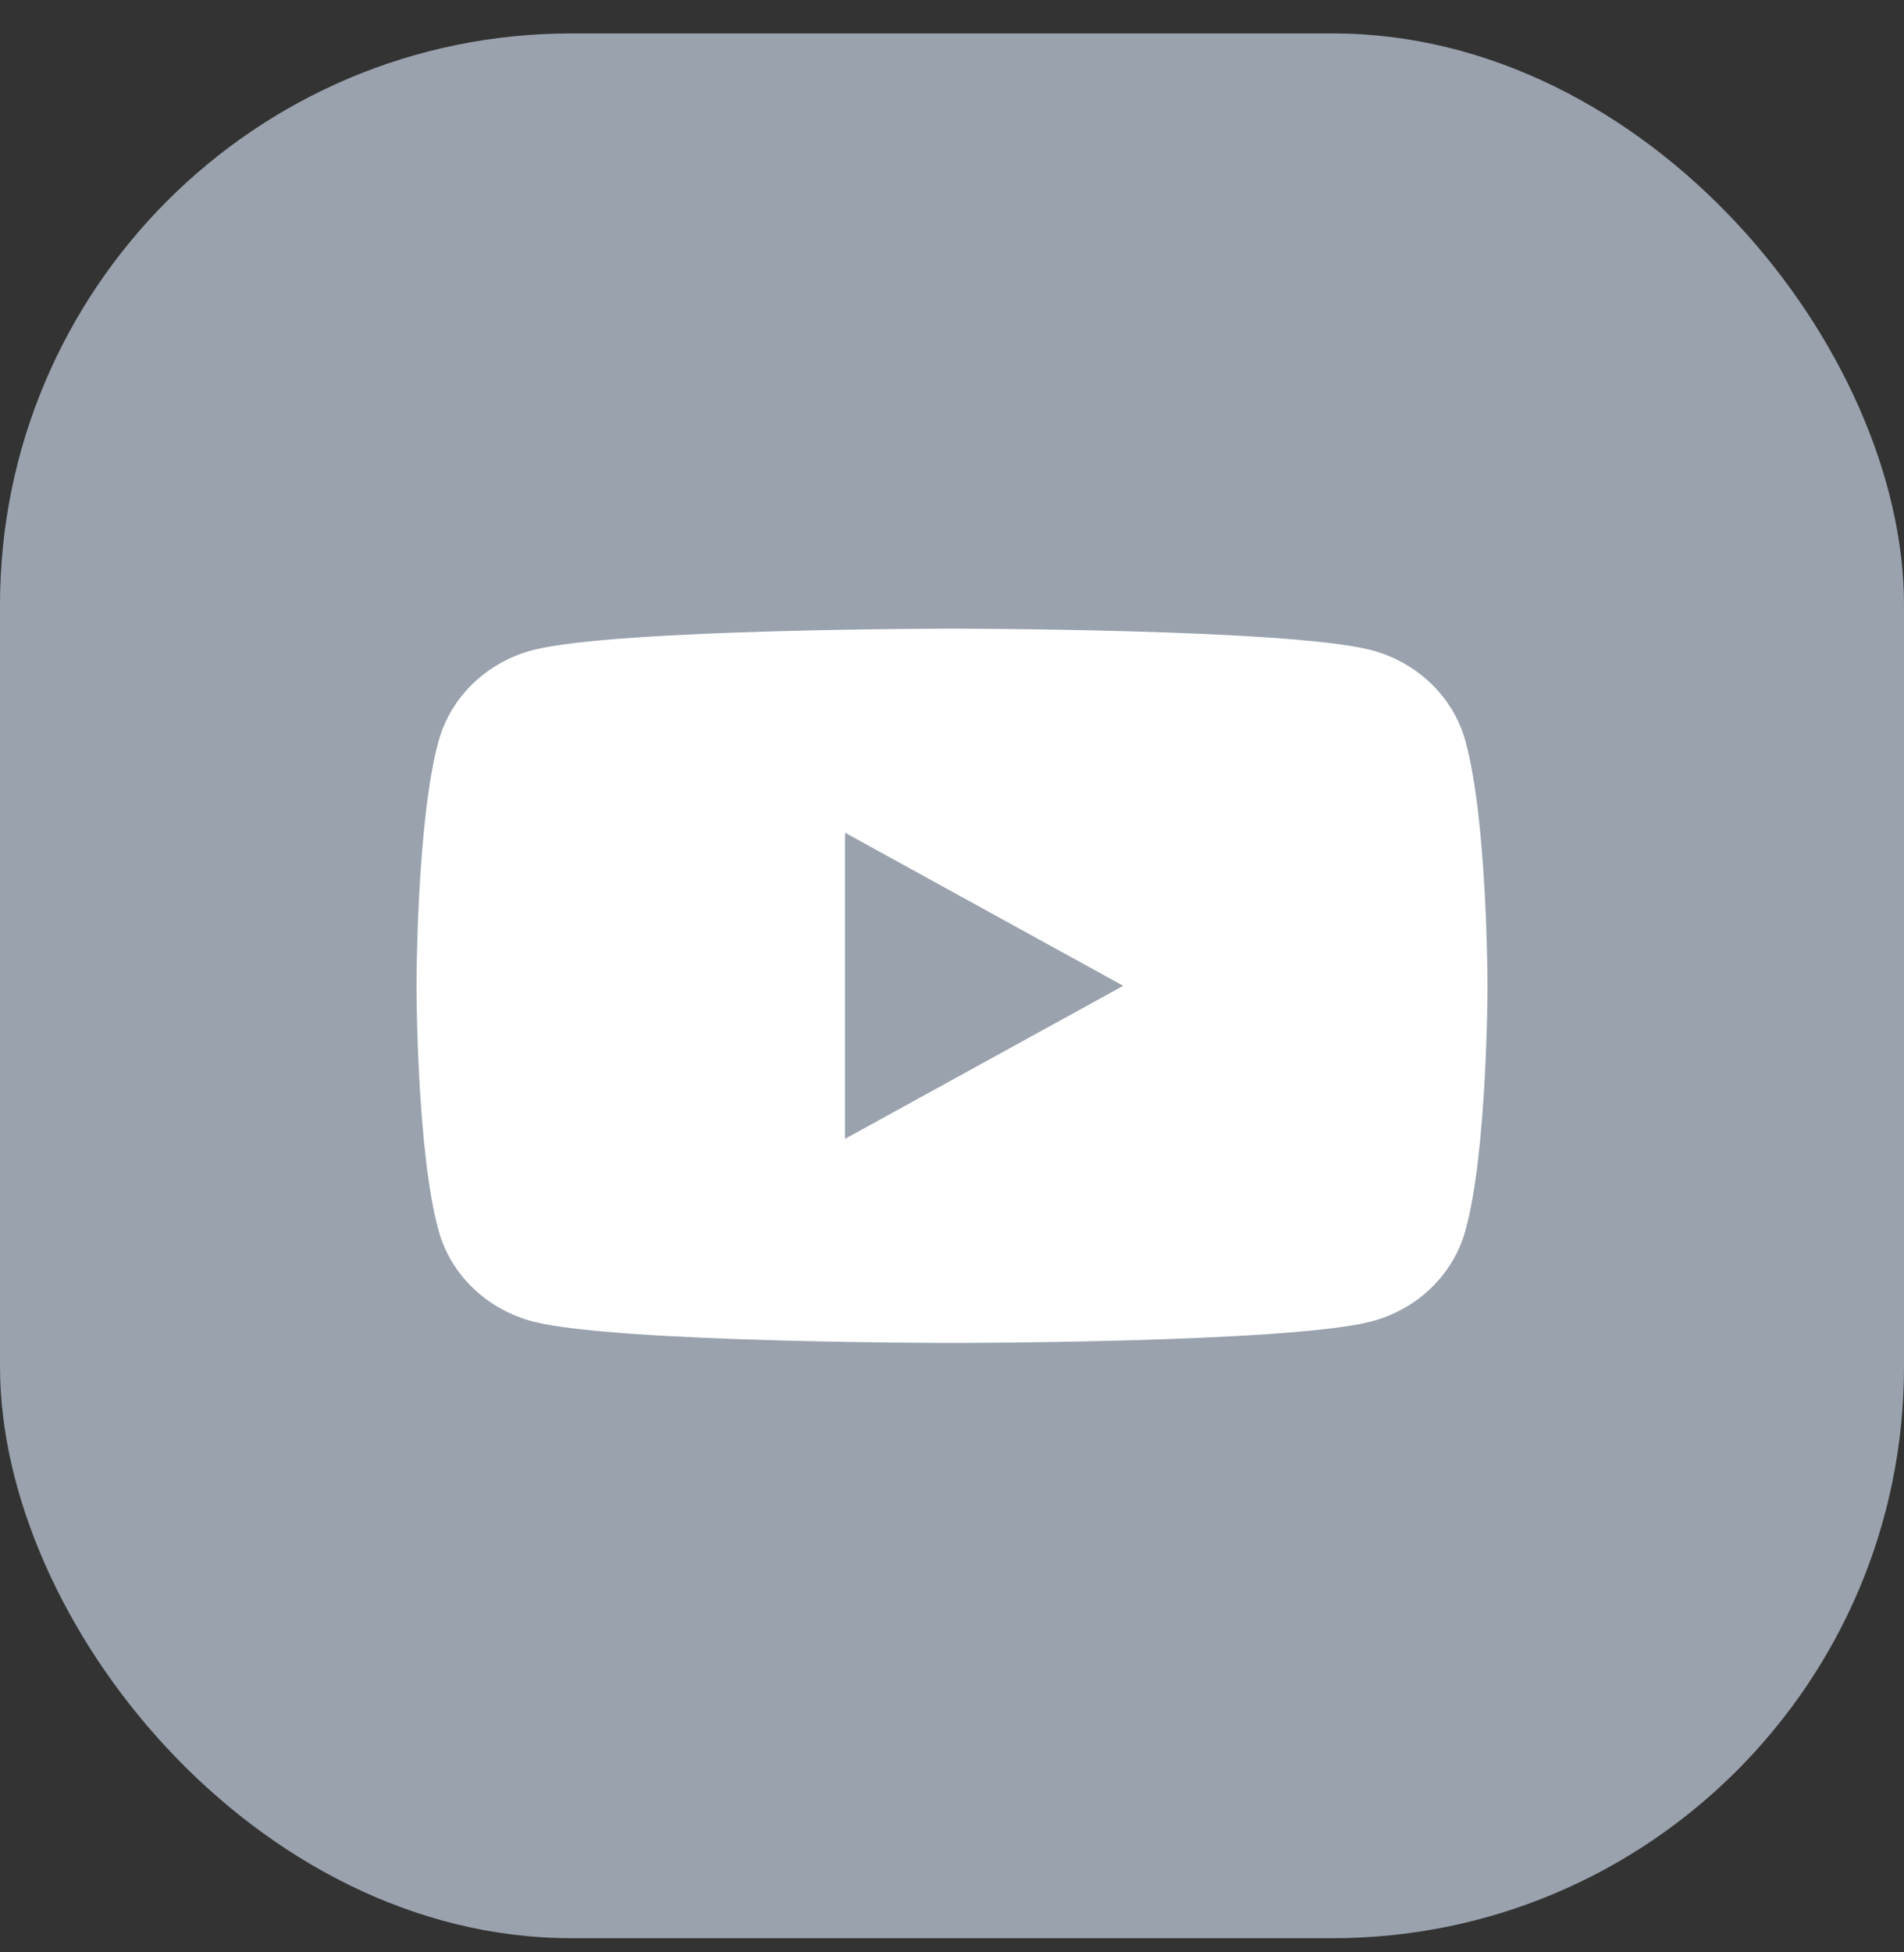 <svg width="40" height="41" viewBox="0 0 40 41" fill="none" xmlns="http://www.w3.org/2000/svg">
<rect x="0" y="0" width="40" height="41" fill="#333333" stroke="none"/>
<rect y="0.702" width="40" height="40" rx="12" fill="#99A2AD"/>
<path fill-rule="evenodd" clip-rule="evenodd" d="M28.791 13.648C29.761 13.897 30.523 14.623 30.781 15.544C31.25 17.214 31.25 20.702 31.25 20.702C31.25 20.702 31.25 24.189 30.781 25.86C30.52 26.784 29.757 27.51 28.791 27.755C27.037 28.202 20 28.202 20 28.202C20 28.202 12.966 28.202 11.209 27.755C10.239 27.506 9.477 26.78 9.219 25.86C8.75 24.189 8.75 20.702 8.75 20.702C8.75 20.702 8.75 17.214 9.219 15.544C9.48 14.62 10.243 13.894 11.209 13.648C12.966 13.202 20 13.202 20 13.202C20 13.202 27.037 13.202 28.791 13.648ZM23.597 20.702L17.752 23.916V17.487L23.597 20.702Z" fill="white"/>
</svg>

